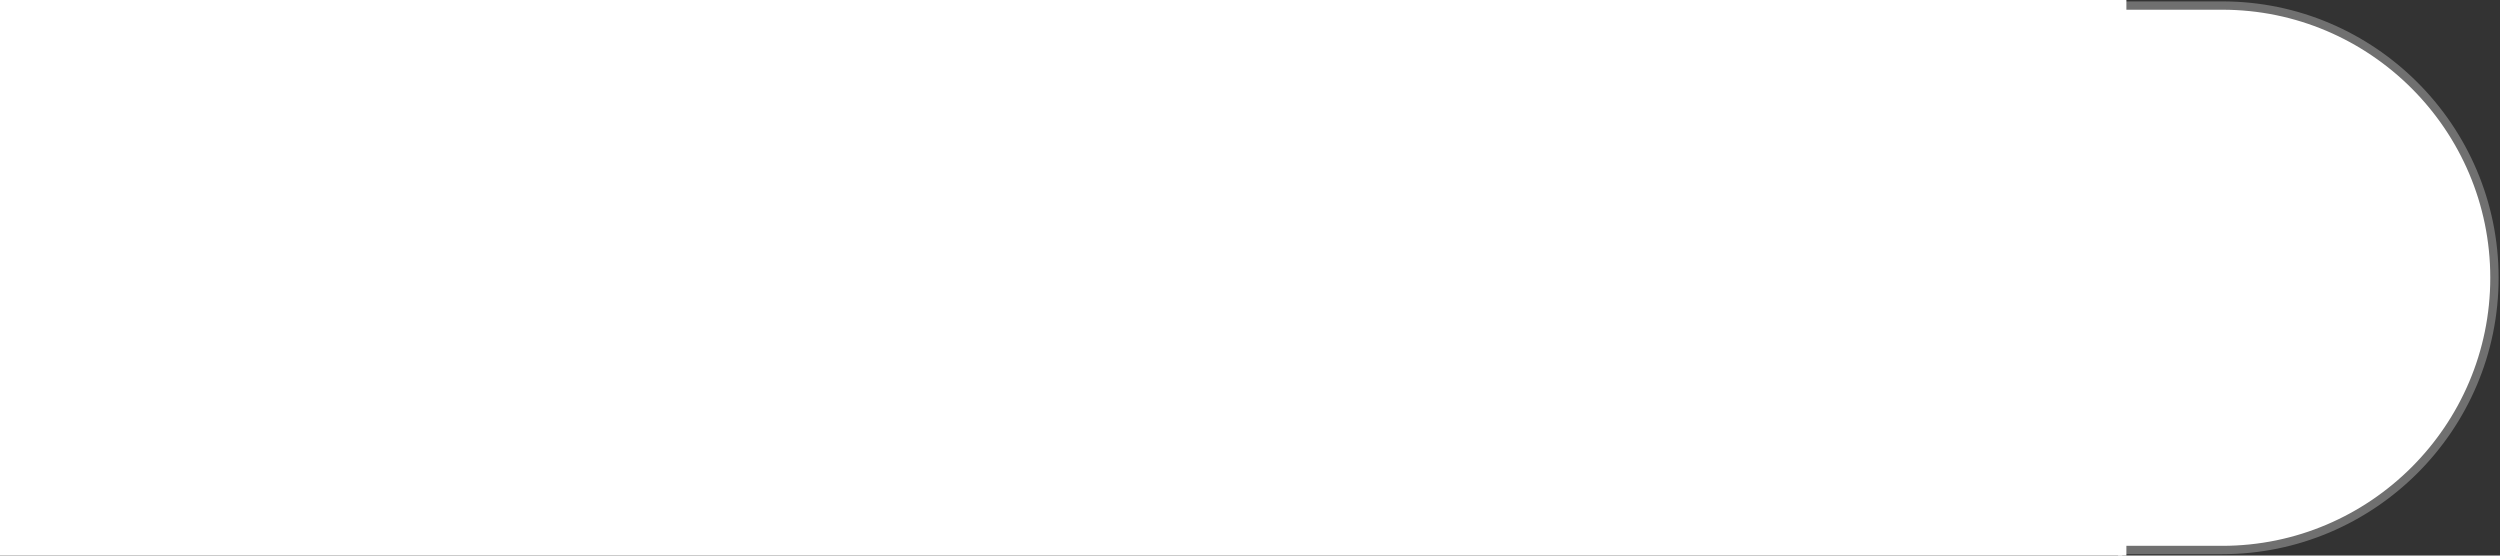 <?xml version="1.0" encoding="utf-8"?>
<!-- Generator: Adobe Illustrator 22.0.1, SVG Export Plug-In . SVG Version: 6.00 Build 0)  -->
<svg version="1.1" id="Layer_1" xmlns="http://www.w3.org/2000/svg" xmlns:xlink="http://www.w3.org/1999/xlink" x="0px" y="0px"
	 viewBox="0 0 225 50" style="enable-background:new 0 0 225 50;" xml:space="preserve">
<rect x="0" y="0" width="225" height="50" fill="#333333" stroke="none"/>
<style type="text/css">
	.st0{fill:#FFFFFF;stroke:#707070;stroke-width:0.75;stroke-miterlimit:10;}
	.st1{fill:#FFFFFF;stroke:#FFFFFF;stroke-width:0.75;stroke-miterlimit:10;}
</style>
<path class="st0" d="M200,49.5H24c-13.5,0-24.5-11-24.5-24.5l0,0c0-13.5,11-24.5,24.5-24.5h176c13.5,0,24.5,11,24.5,24.5l0,0
	C224.5,38.5,213.5,49.5,200,49.5z"/>
<rect x="-8.8" y="-7.3" class="st1" width="199.8" height="64.5"/>
</svg>
